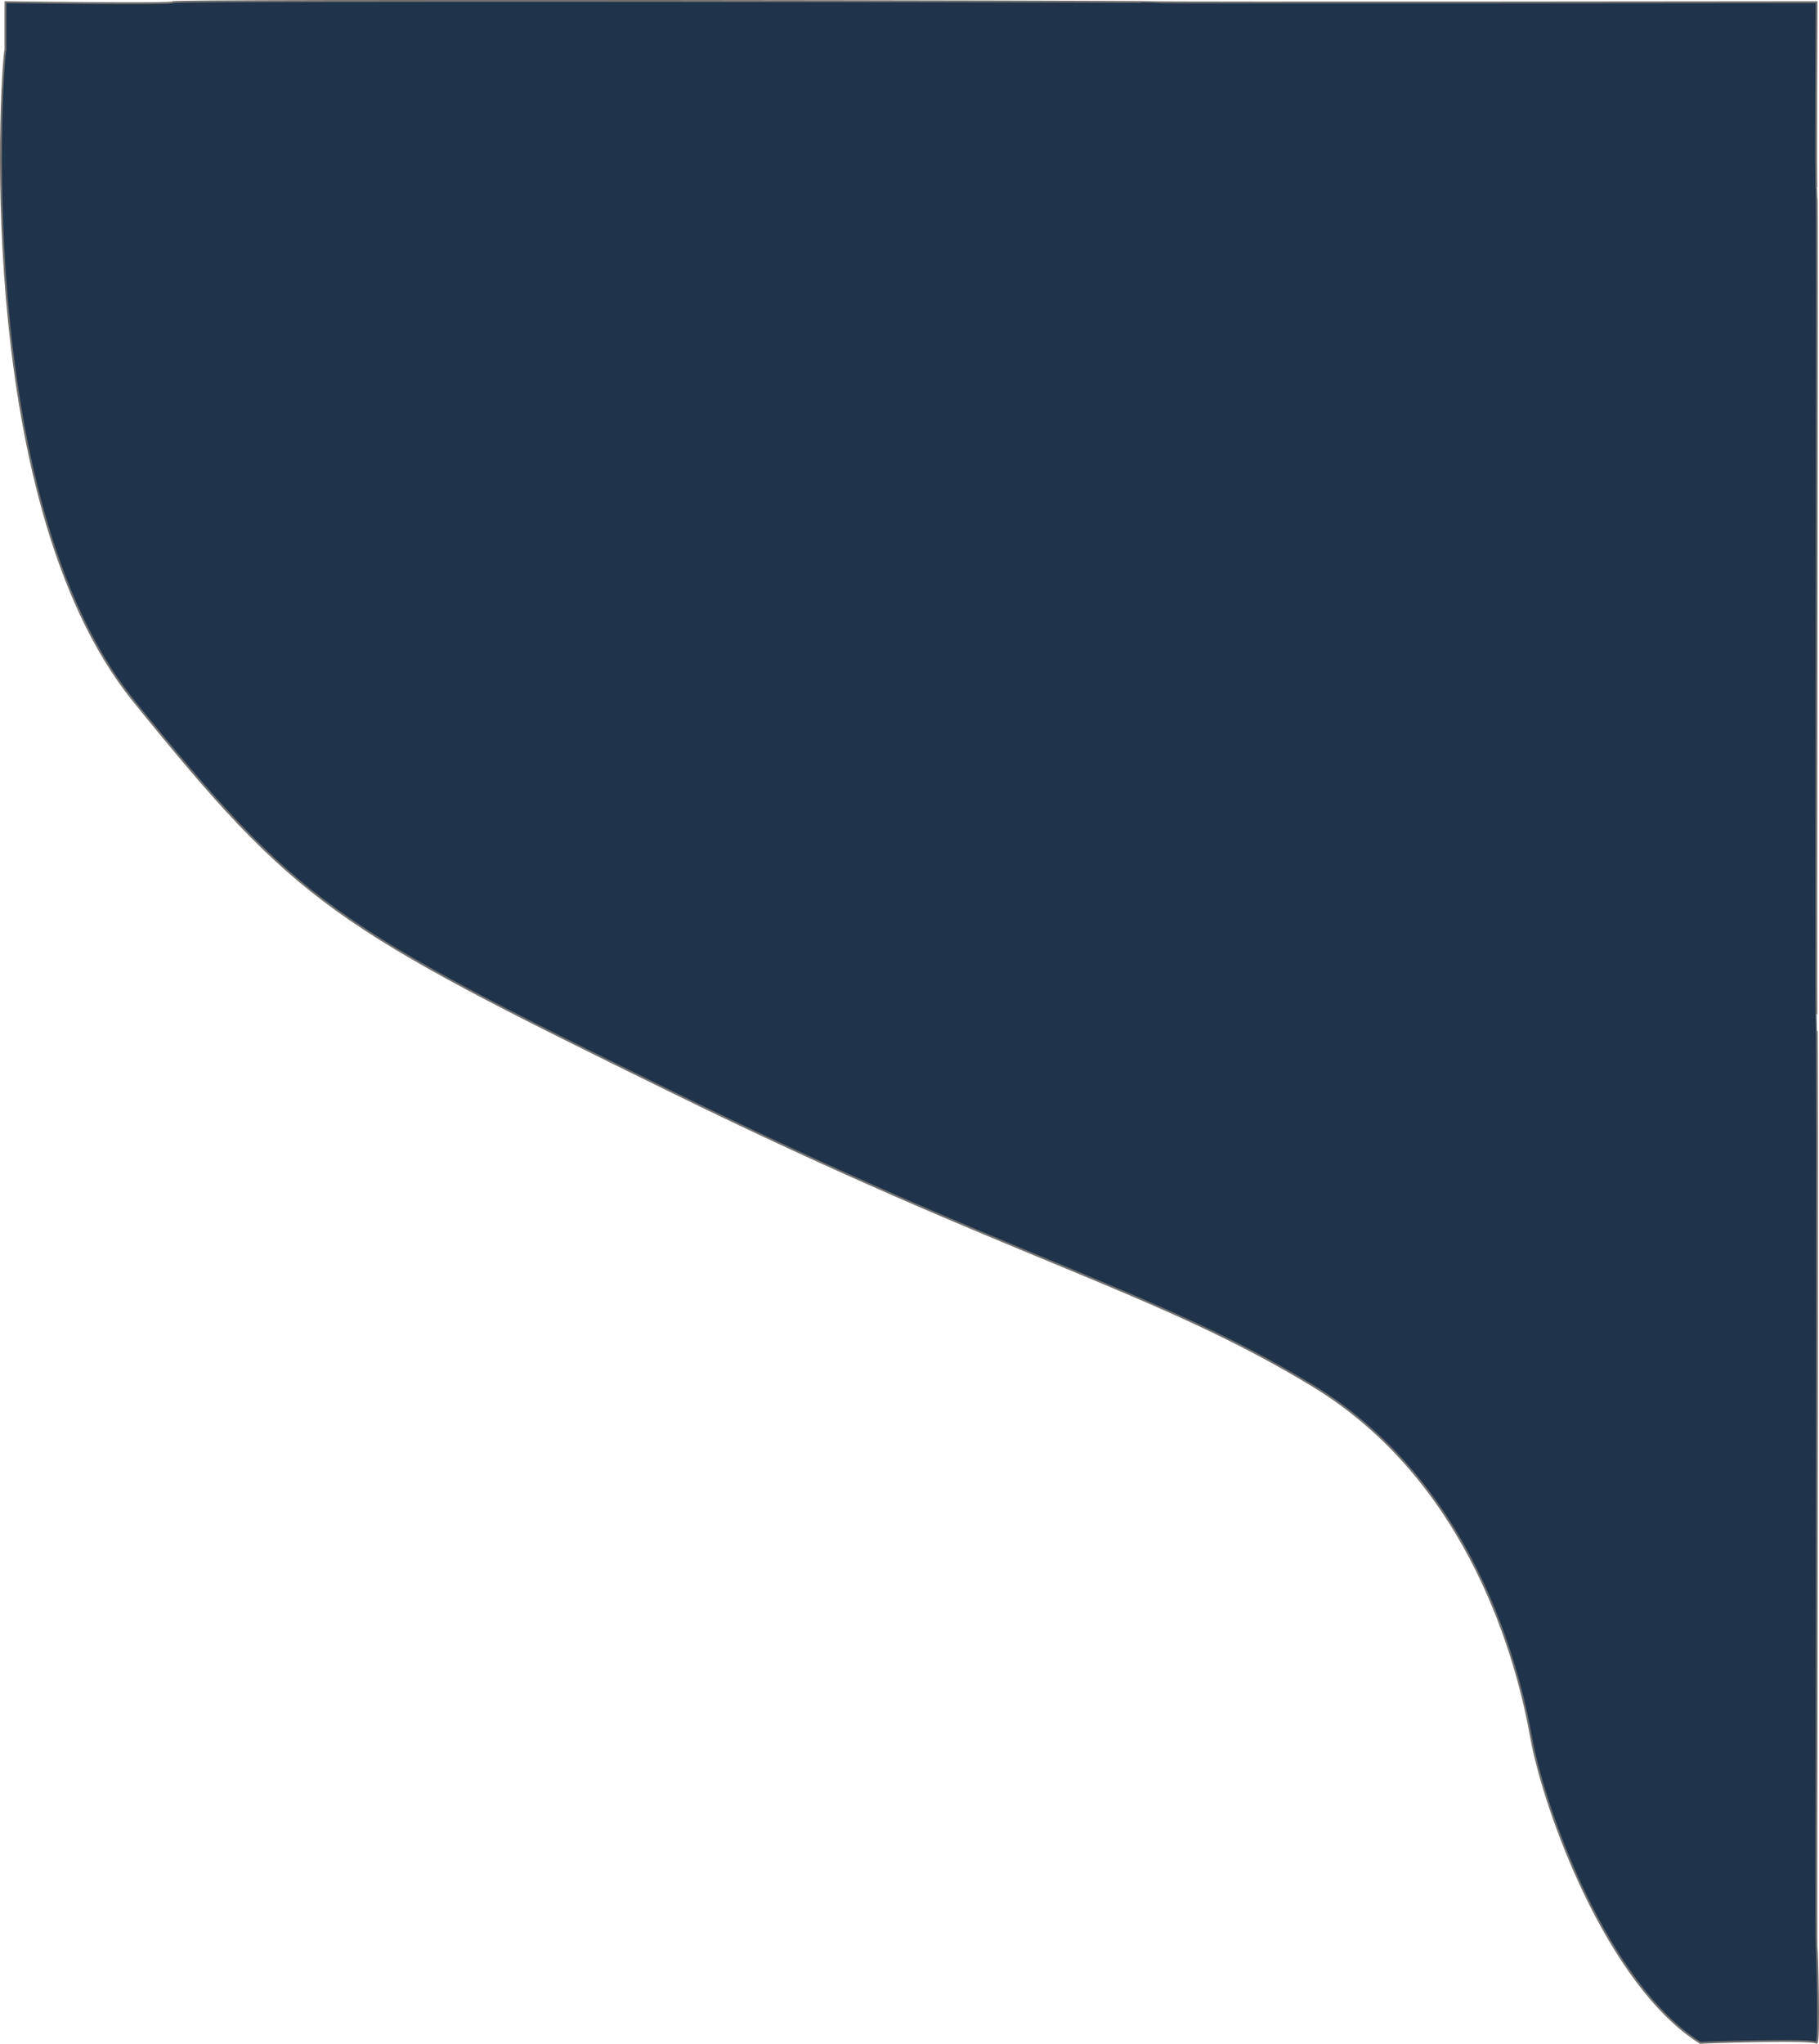 <svg xmlns="http://www.w3.org/2000/svg" width="964.498" height="1083.209" viewBox="0 0 964.498 1083.209">
  <path id="Path_2" data-name="Path 2" d="M959.514,14.4c-1.255,0-19.433,237.012,68.016,345.109s105.021,118.857,285.992,207.521S1569.23,671.66,1653.035,722.672,1761.545,869.935,1768.42,908.5s40.406,131.271,89.717,162.217c-3.945,0,60.06-2.212,61.7,0,1.579,0,.289-50.137,0-50.757s0-122.474,0-122.474.561-366.967,0-366.769.561-441.716,0-442.1,0-99.473,0-99.473-351.823.425-352.1,0-521.942-1.263-519.473,0-88.745,0-88.745,0Z" transform="translate(-956.609 11.991)" fill="#1f334a" stroke="#707070" stroke-width="1"/>
</svg>
